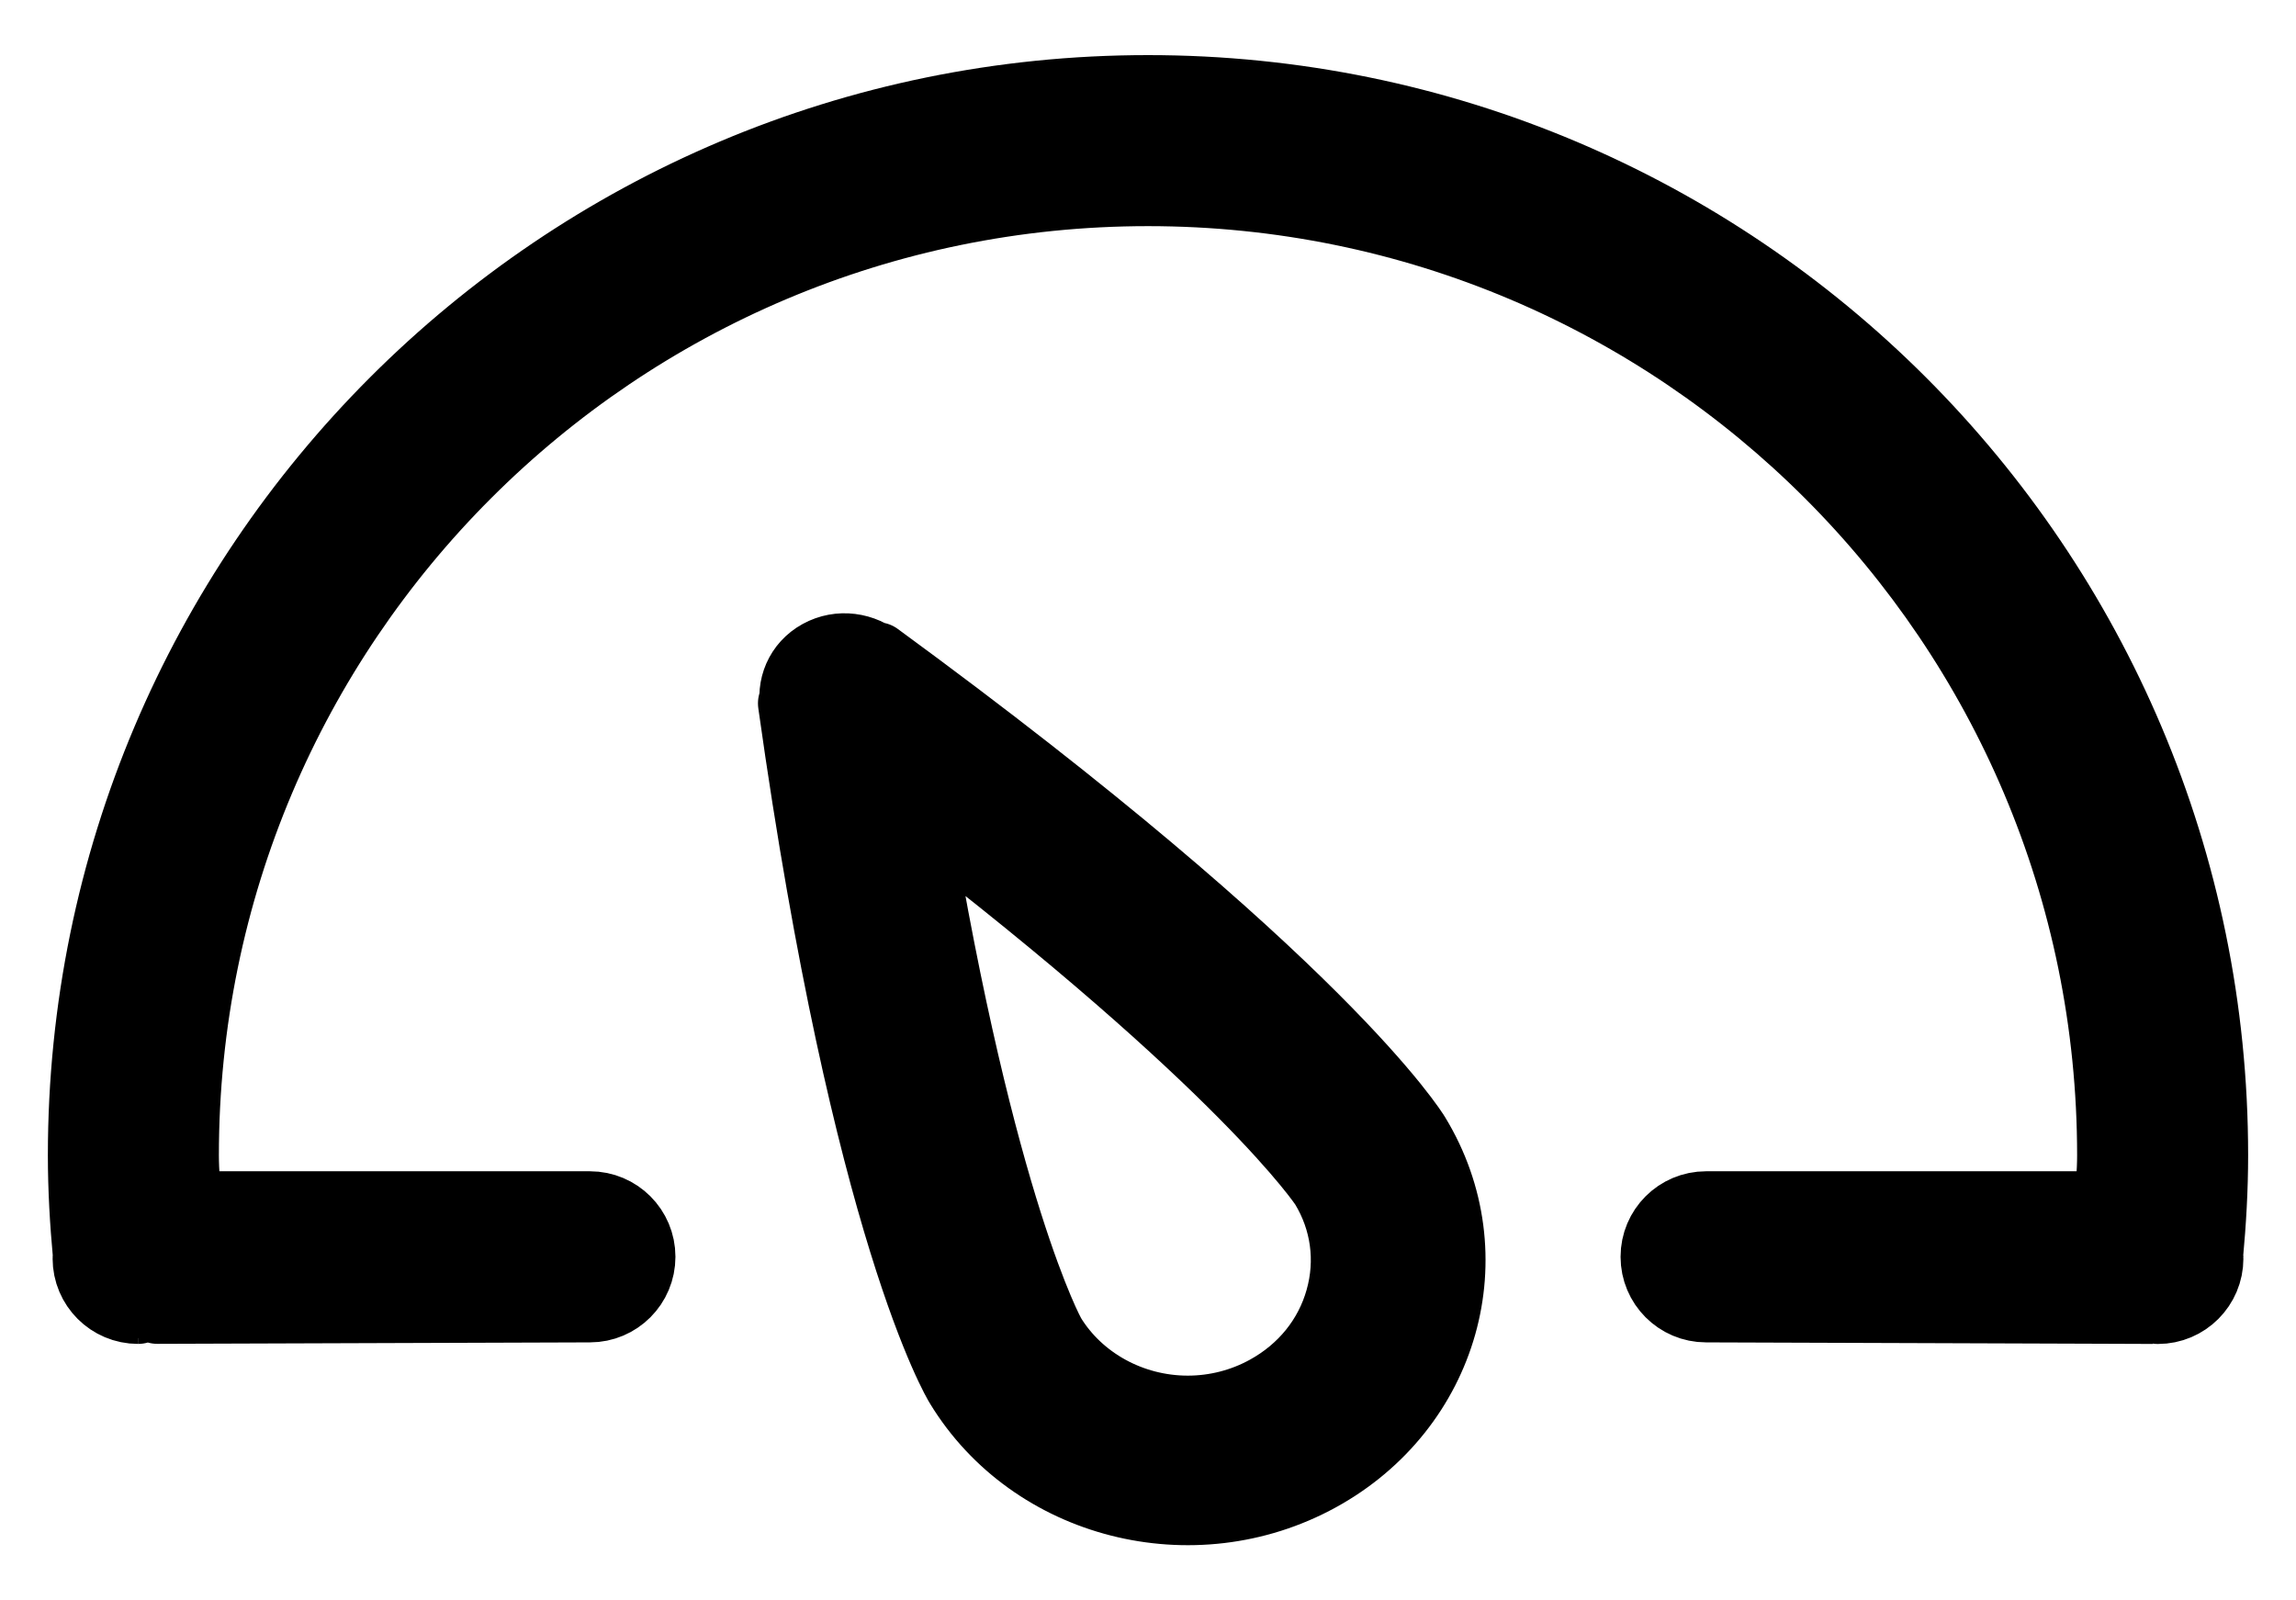 <svg width="33" height="23" viewBox="0 0 33 23" fill="#000" xmlns="http://www.w3.org/2000/svg">
<path fill-rule="evenodd" clip-rule="evenodd" d="M31.74 18.041C31.74 18.049 31.744 18.055 31.744 18.062C31.744 18.066 31.742 18.07 31.742 18.074C31.742 18.078 31.744 18.081 31.744 18.086C31.744 18.488 31.418 18.815 31.015 18.815C31.026 18.814 24.521 18.792 24.521 18.792C24.118 18.792 23.792 18.465 23.792 18.062C23.792 17.659 24.118 17.333 24.521 17.333H30.315C30.329 17.09 30.354 16.851 30.354 16.604C30.354 8.953 24.151 2.75 16.5 2.75C8.849 2.75 2.646 8.953 2.646 16.604C2.646 16.851 2.671 17.09 2.684 17.333H8.479C8.882 17.333 9.208 17.659 9.208 18.062C9.208 18.465 8.882 18.792 8.479 18.792C8.479 18.792 1.975 18.814 1.985 18.814C1.582 18.814 1.256 18.488 1.256 18.085C1.256 18.081 1.258 18.077 1.258 18.073C1.258 18.069 1.256 18.065 1.256 18.062C1.256 18.054 1.26 18.048 1.26 18.041C1.216 17.567 1.188 17.089 1.188 16.604C1.188 8.147 8.043 1.292 16.5 1.292C24.957 1.292 31.812 8.147 31.812 16.604C31.812 17.089 31.784 17.567 31.74 18.041ZM11.777 9.406C12.064 9.248 12.408 9.301 12.644 9.503L12.608 9.442C19.005 14.123 20.32 16.277 20.344 16.317C21.389 18.035 20.768 20.233 18.959 21.225C17.151 22.217 14.838 21.628 13.793 19.91C13.768 19.871 12.463 17.712 11.394 10.108L11.431 10.168C11.366 9.873 11.491 9.563 11.777 9.406ZM15.104 19.192C15.509 19.856 16.263 20.27 17.072 20.27C17.468 20.27 17.859 20.17 18.204 19.98C18.729 19.692 19.105 19.228 19.261 18.672C19.419 18.115 19.338 17.535 19.04 17.045C19.028 17.026 17.894 15.305 13.162 11.687C14.096 17.385 15.096 19.177 15.104 19.192Z" fill="#000" stroke="#000" stroke-linejoin="round"/>
</svg>
